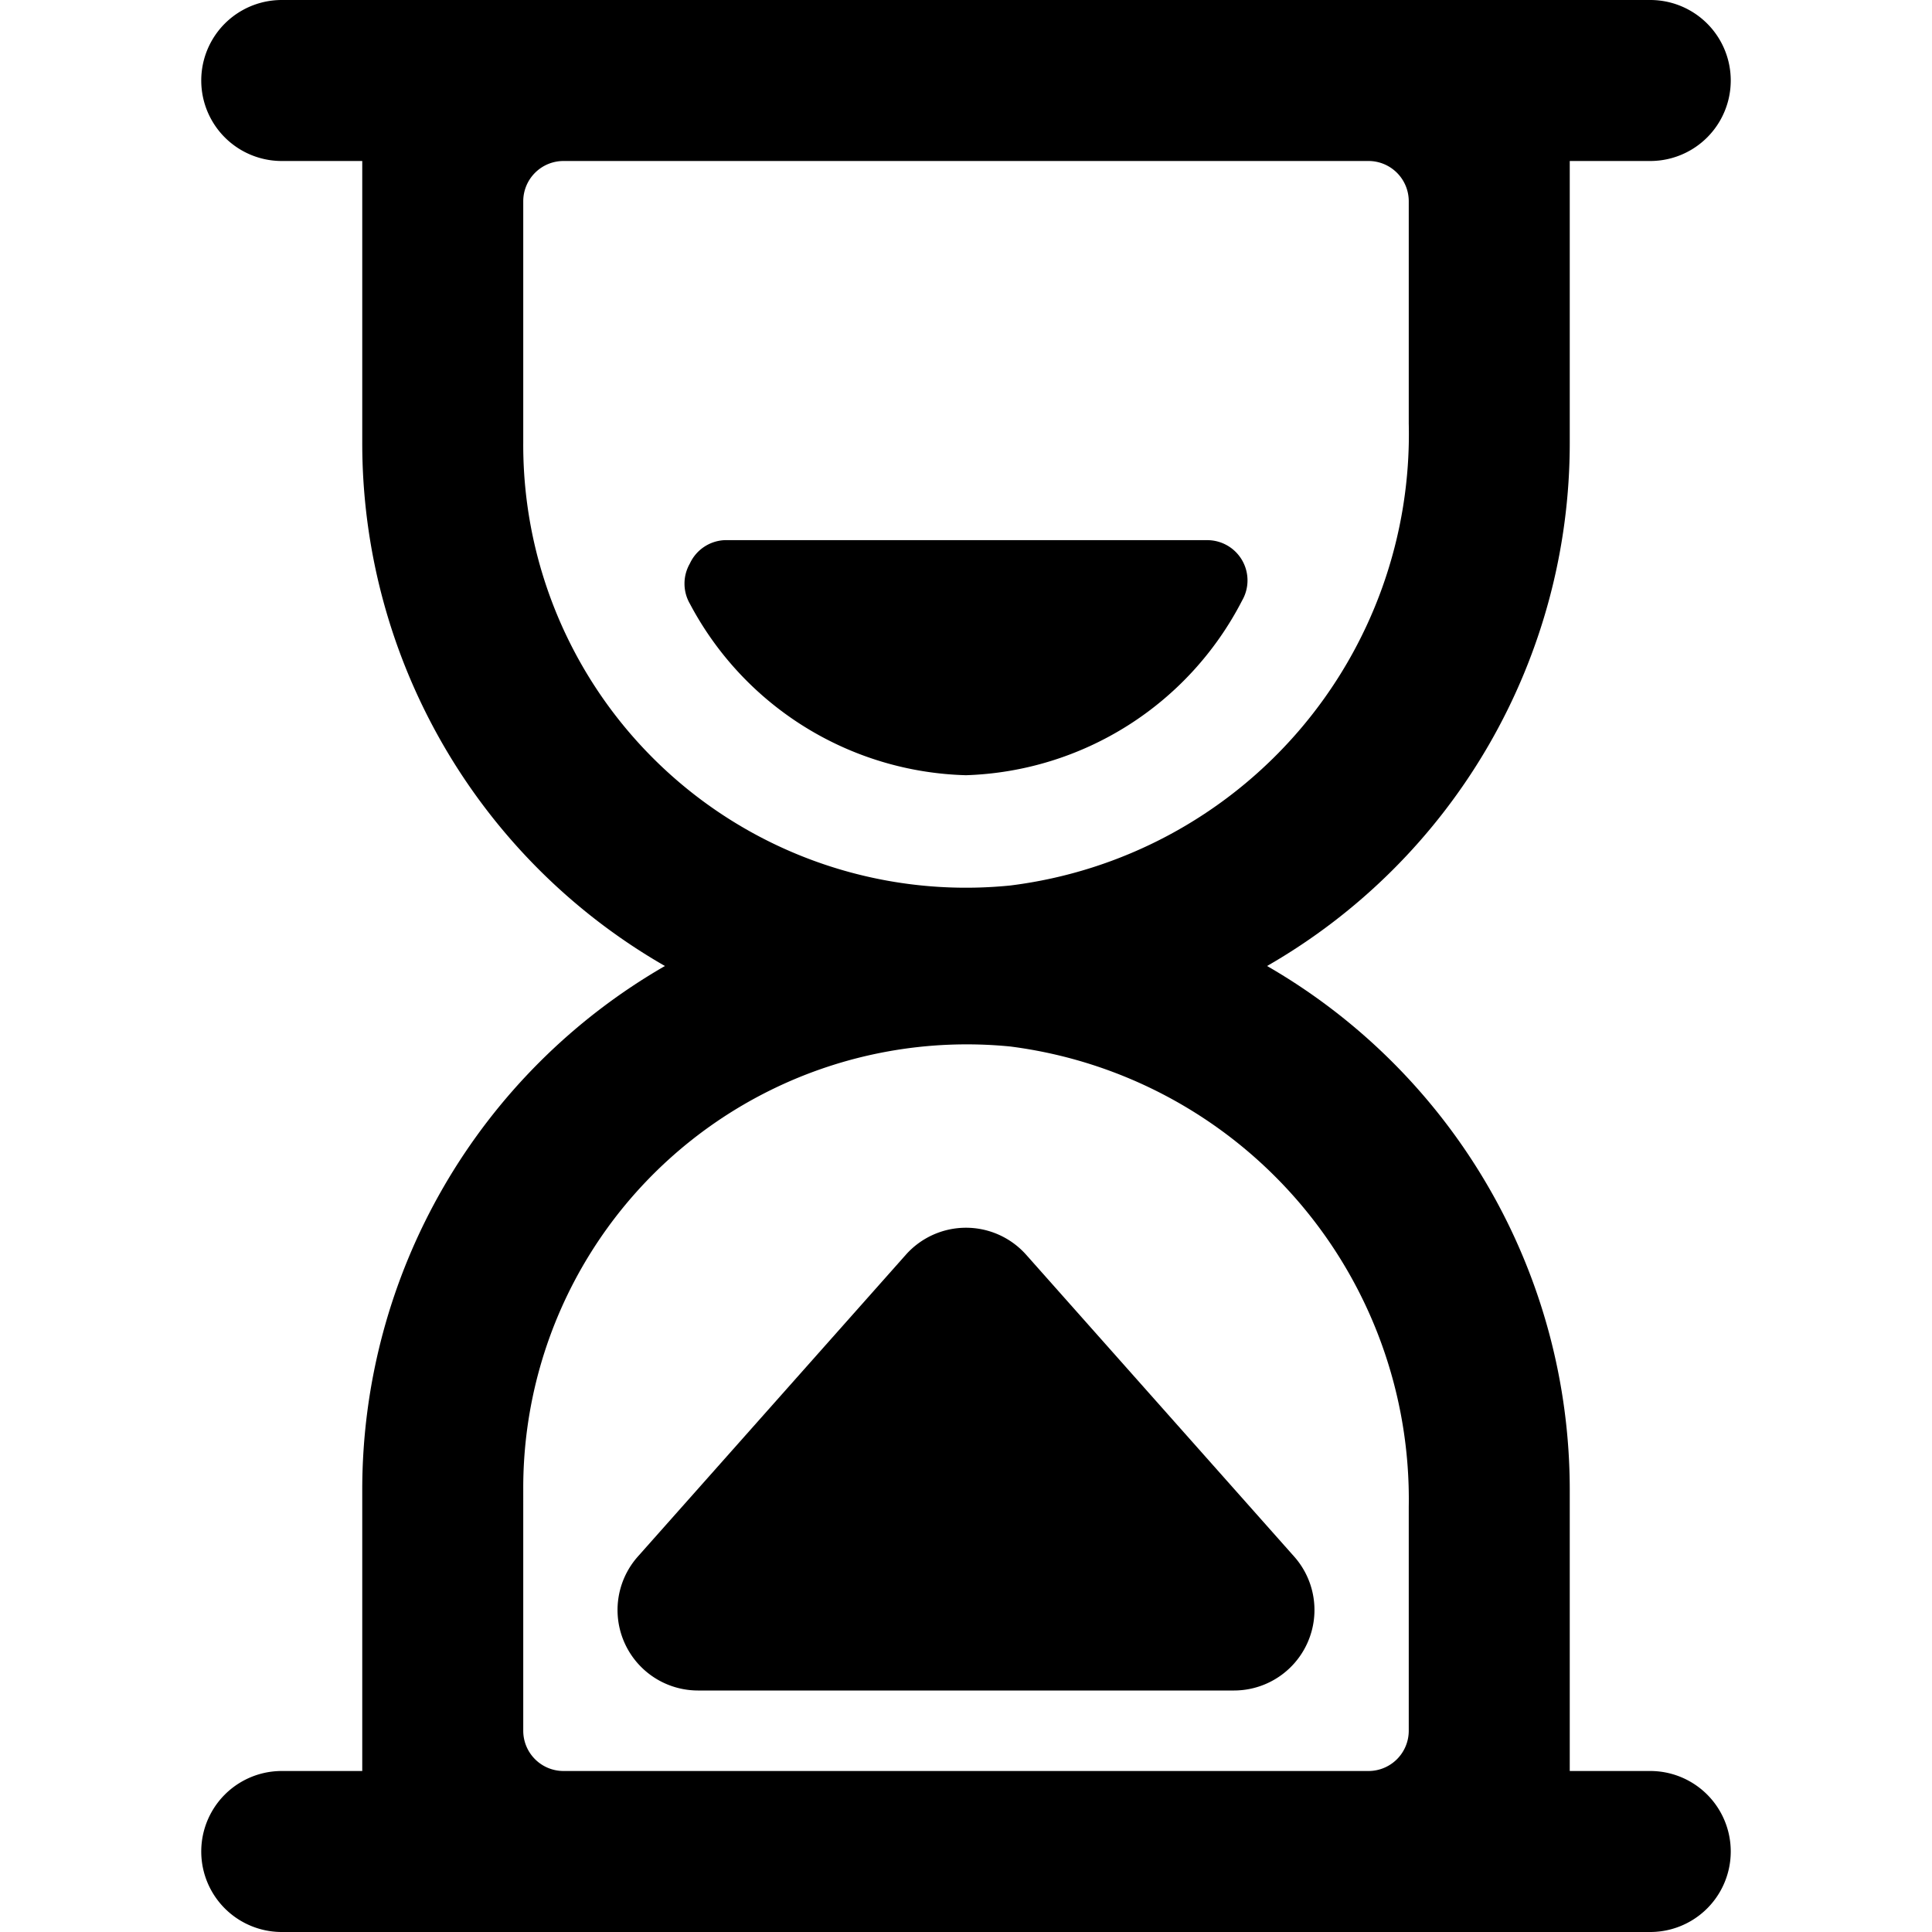 <svg xmlns="http://www.w3.org/2000/svg" viewBox="0 0 24 24" height="16" width="16"><g><path d="M20.5,22h-1V18.5A7.51,7.51,0,0,0,15.74,12,7.49,7.49,0,0,0,19.5,5.5V2h1a1,1,0,0,0,0-2H3.5a1,1,0,0,0,0,2h1V5.5A7.49,7.49,0,0,0,8.26,12,7.51,7.51,0,0,0,4.5,18.5V22h-1a1,1,0,0,0,0,2h17a1,1,0,0,0,0-2Zm-14-3.5A5.51,5.51,0,0,1,12.55,13a5.67,5.67,0,0,1,4.95,5.72V21.5a.5.5,0,0,1-.5.5H7a.5.5,0,0,1-.5-.5ZM7,2H17a.5.5,0,0,1,.5.5V5.26A5.65,5.65,0,0,1,12.55,11,5.5,5.5,0,0,1,6.5,5.5v-3A.5.5,0,0,1,7,2Z"></path><path d="M12,9.63a4,4,0,0,0,3.43-2.17.5.5,0,0,0,0-.5A.5.5,0,0,0,15,6.71H9A.5.5,0,0,0,8.57,7a.5.5,0,0,0,0,.5A4,4,0,0,0,12,9.63Z"></path><path d="M12.75,15.59a1,1,0,0,0-1.5,0L7.92,19.34A1,1,0,0,0,8.67,21h6.66a1,1,0,0,0,.75-1.66Z"></path></g></svg>